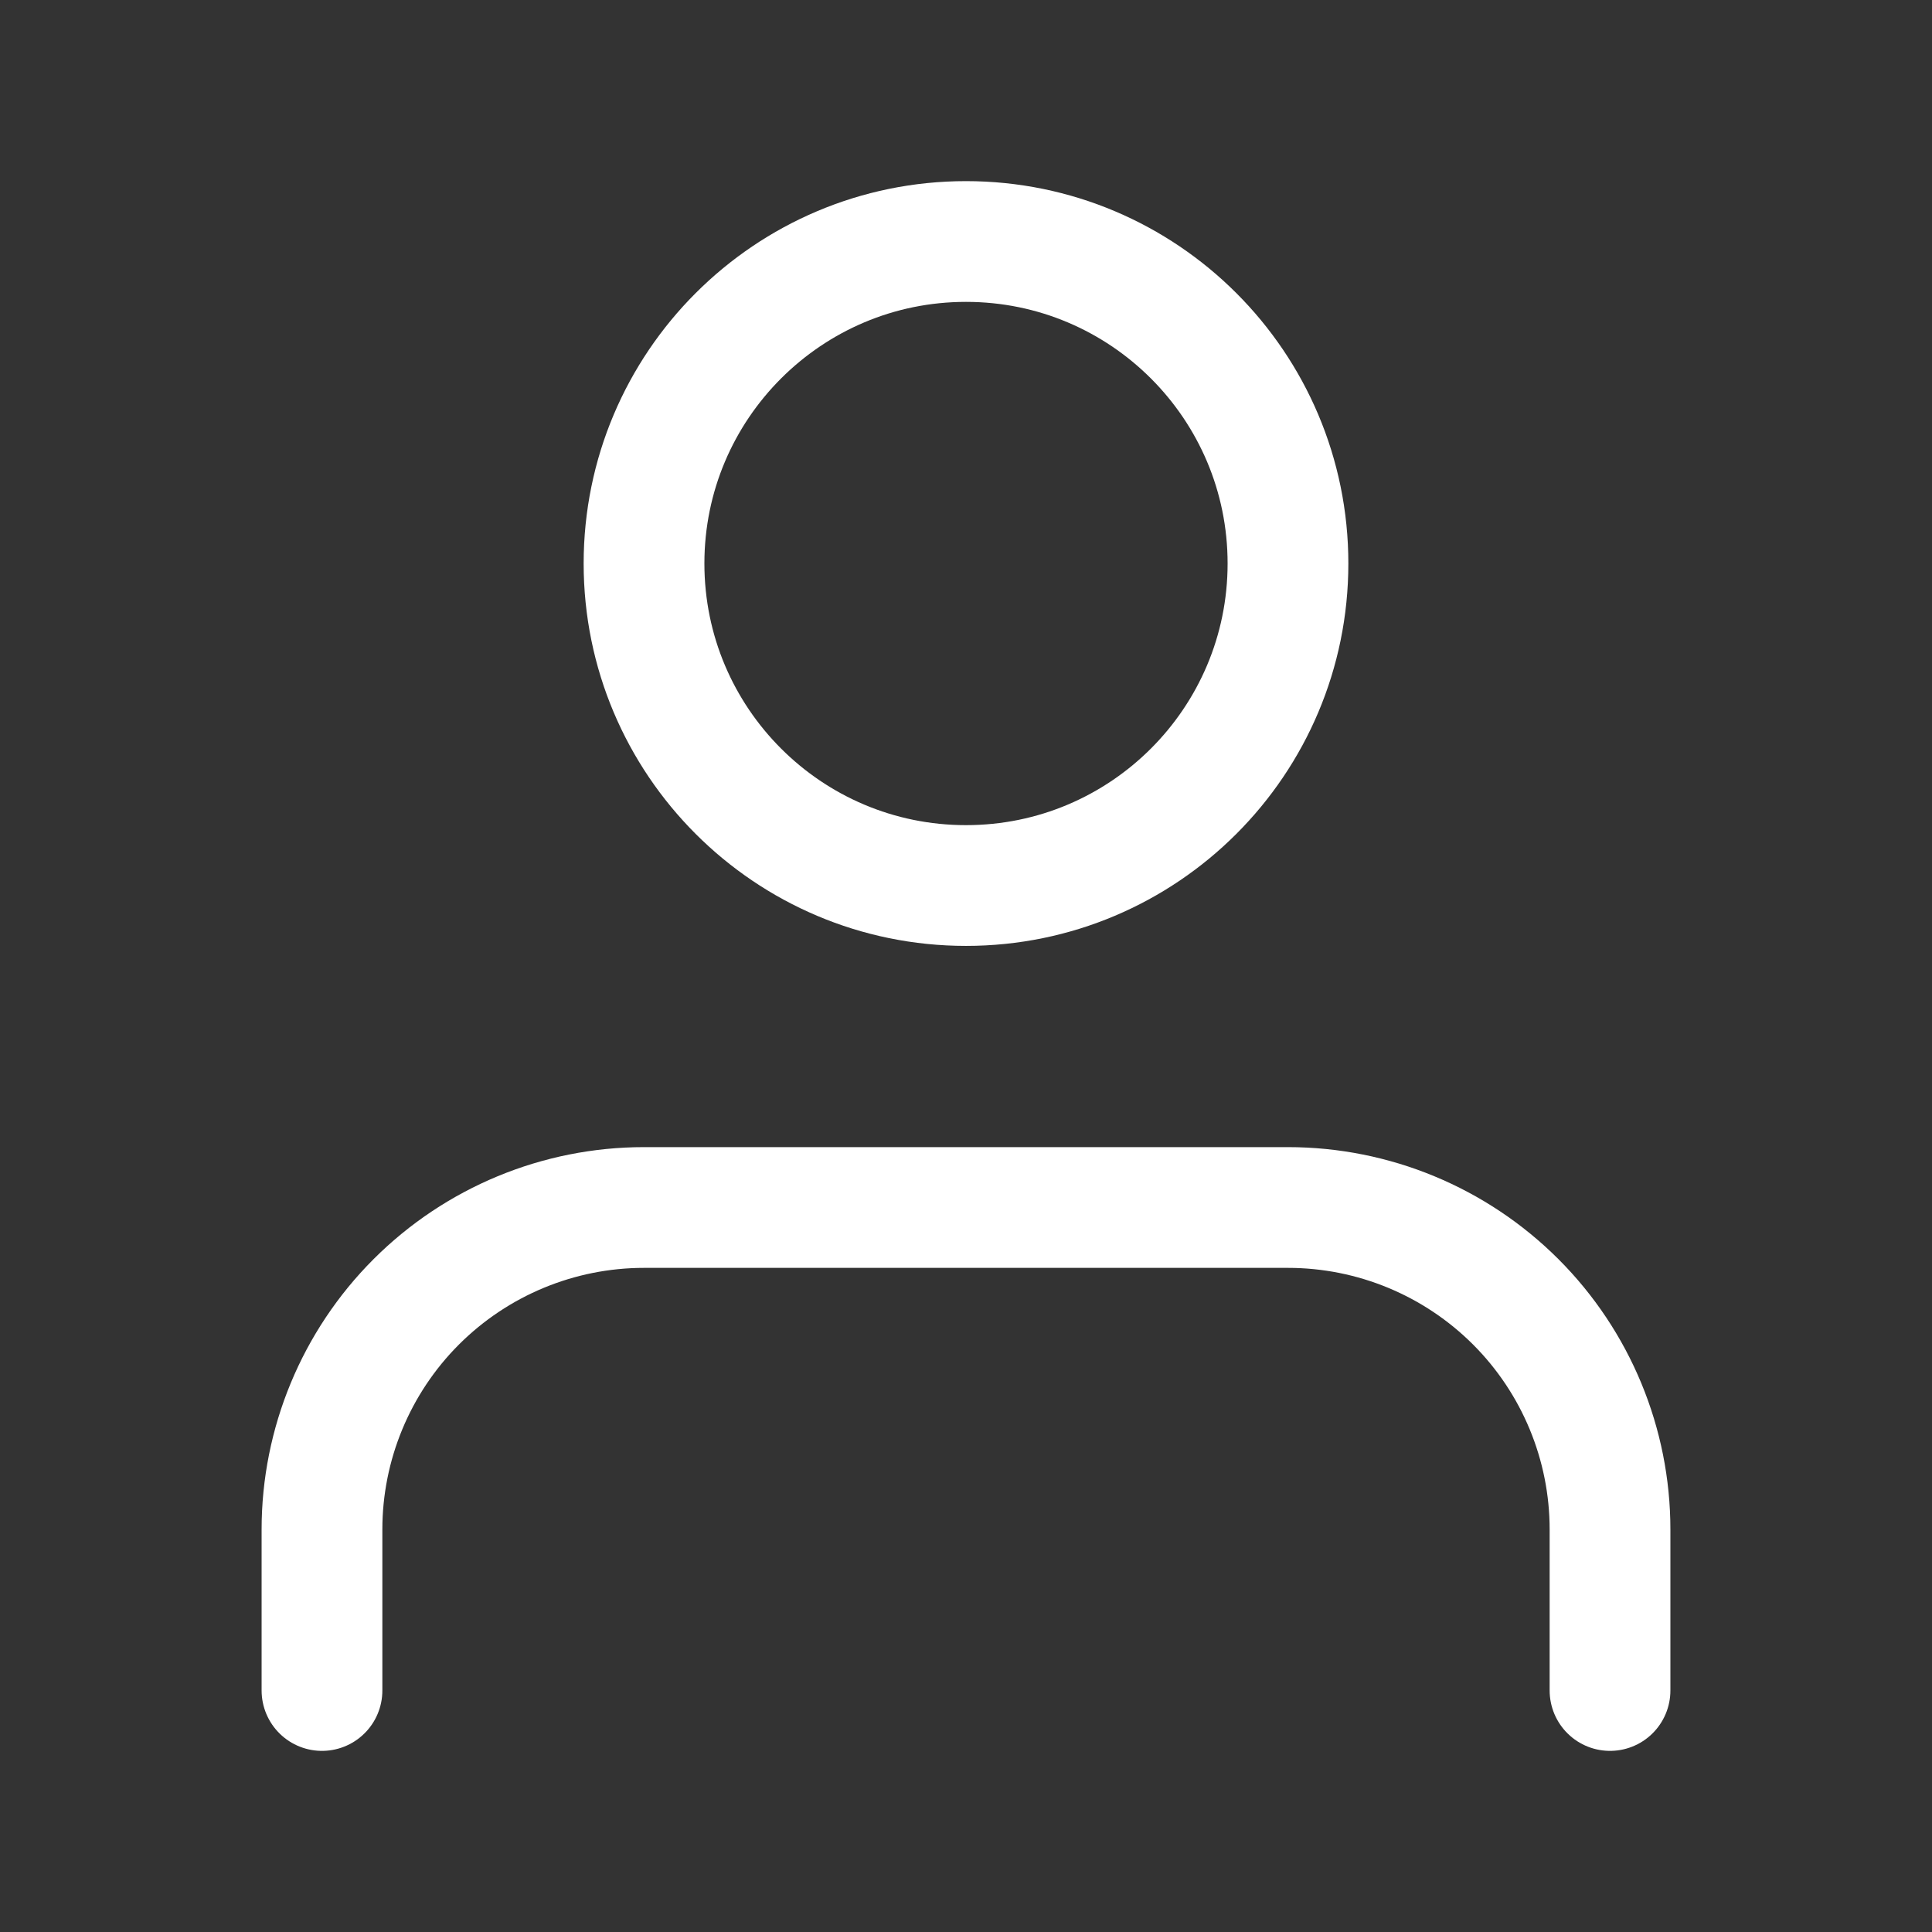 <svg width="32" height="32" viewBox="0 0 32 32" fill="none" xmlns="http://www.w3.org/2000/svg">
<rect x="0" y="0" width="32" height="32" fill="#333333" stroke="none"/>
<path d="M26.667 28V25.333C26.667 23.919 26.105 22.562 25.105 21.562C24.104 20.562 22.748 20 21.333 20H10.667C9.252 20 7.896 20.562 6.895 21.562C5.895 22.562 5.333 23.919 5.333 25.333V28" stroke="white" stroke-width="2" stroke-linecap="round" stroke-linejoin="round"/>
<path d="M16 14.667C18.945 14.667 21.333 12.279 21.333 9.333C21.333 6.388 18.945 4 16 4C13.055 4 10.667 6.388 10.667 9.333C10.667 12.279 13.055 14.667 16 14.667Z" stroke="white" stroke-width="2" stroke-linecap="round" stroke-linejoin="round"/>
</svg>
